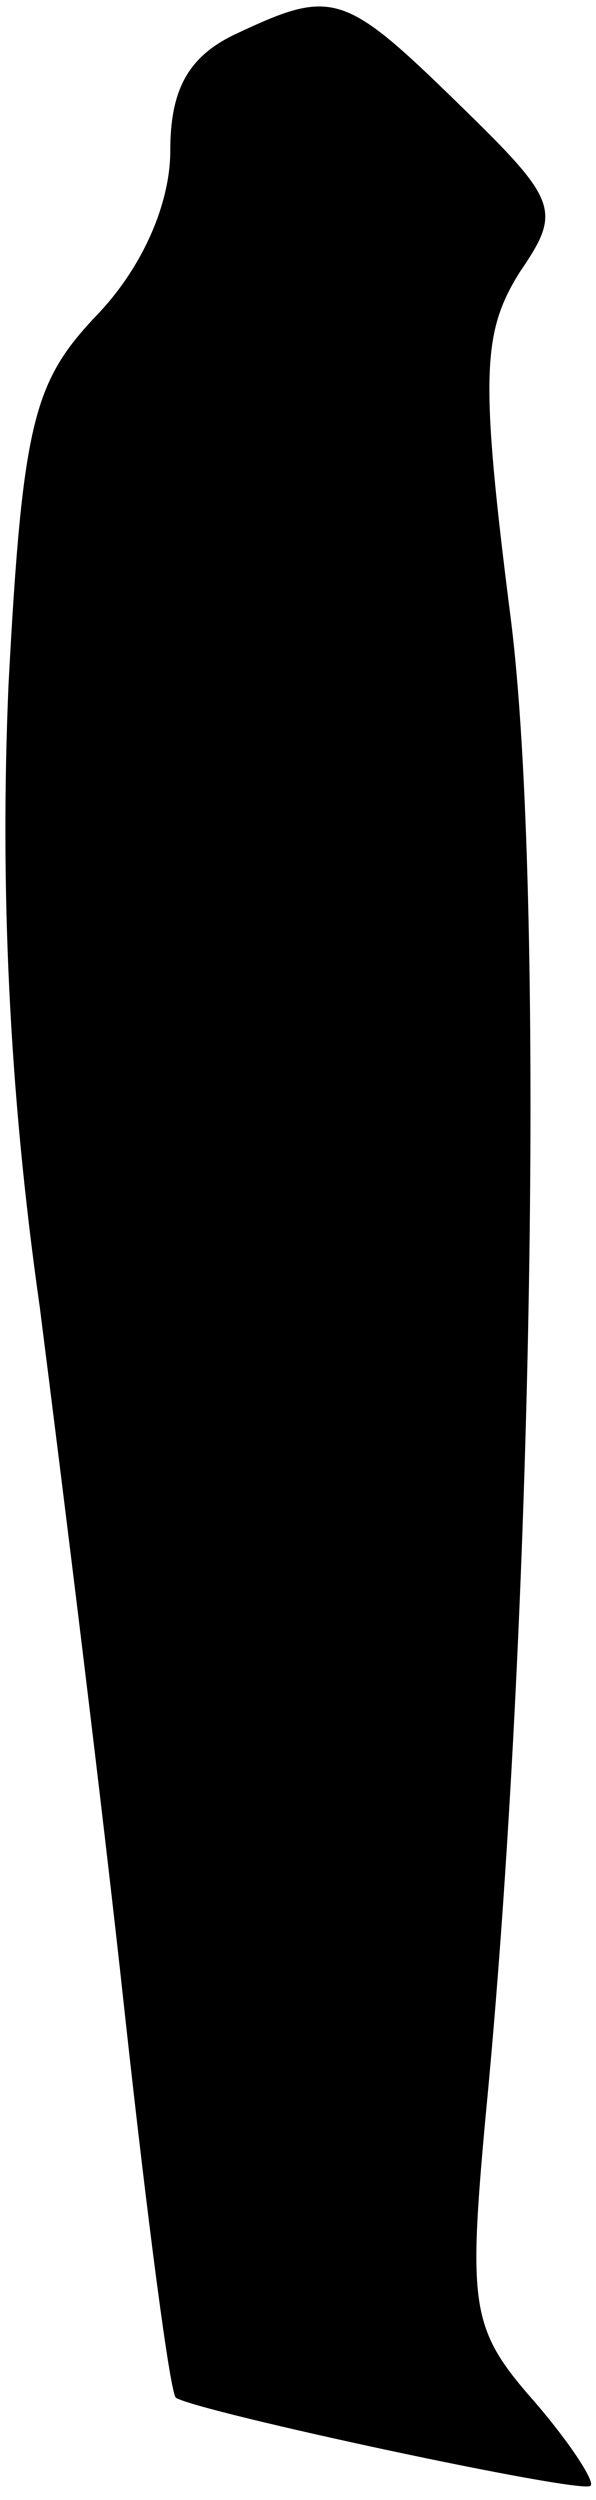 <?xml version="1.0" standalone="no"?>
<!DOCTYPE svg PUBLIC "-//W3C//DTD SVG 20010904//EN"
 "http://www.w3.org/TR/2001/REC-SVG-20010904/DTD/svg10.dtd">
<svg version="1.0" xmlns="http://www.w3.org/2000/svg"
 width="21pt" height="88pt" viewBox="0 0 21 88"
 preserveAspectRatio="xMidYMid meet">
<g transform="translate(0,88) scale(0.1,-0.1)"
fill="#000000" stroke="none">
<path fill="#000000" stroke="none" d="M83 868 c-17 -8 -23 -20 -23 -41 0 -19
-10 -41 -25 -57 -23 -24 -27 -37 -32 -131 -3 -70 0 -142 11 -219 8 -63 22
-175 30 -249 8 -73 16 -134 18 -135 8 -5 143 -34 146 -31 2 1 -7 15 -20 30
-22 25 -23 33 -17 99 17 174 21 433 9 528 -11 86 -10 101 3 122 15 22 14 25
-22 60 -40 39 -44 40 -78 24z"/>
</g>
</svg>

